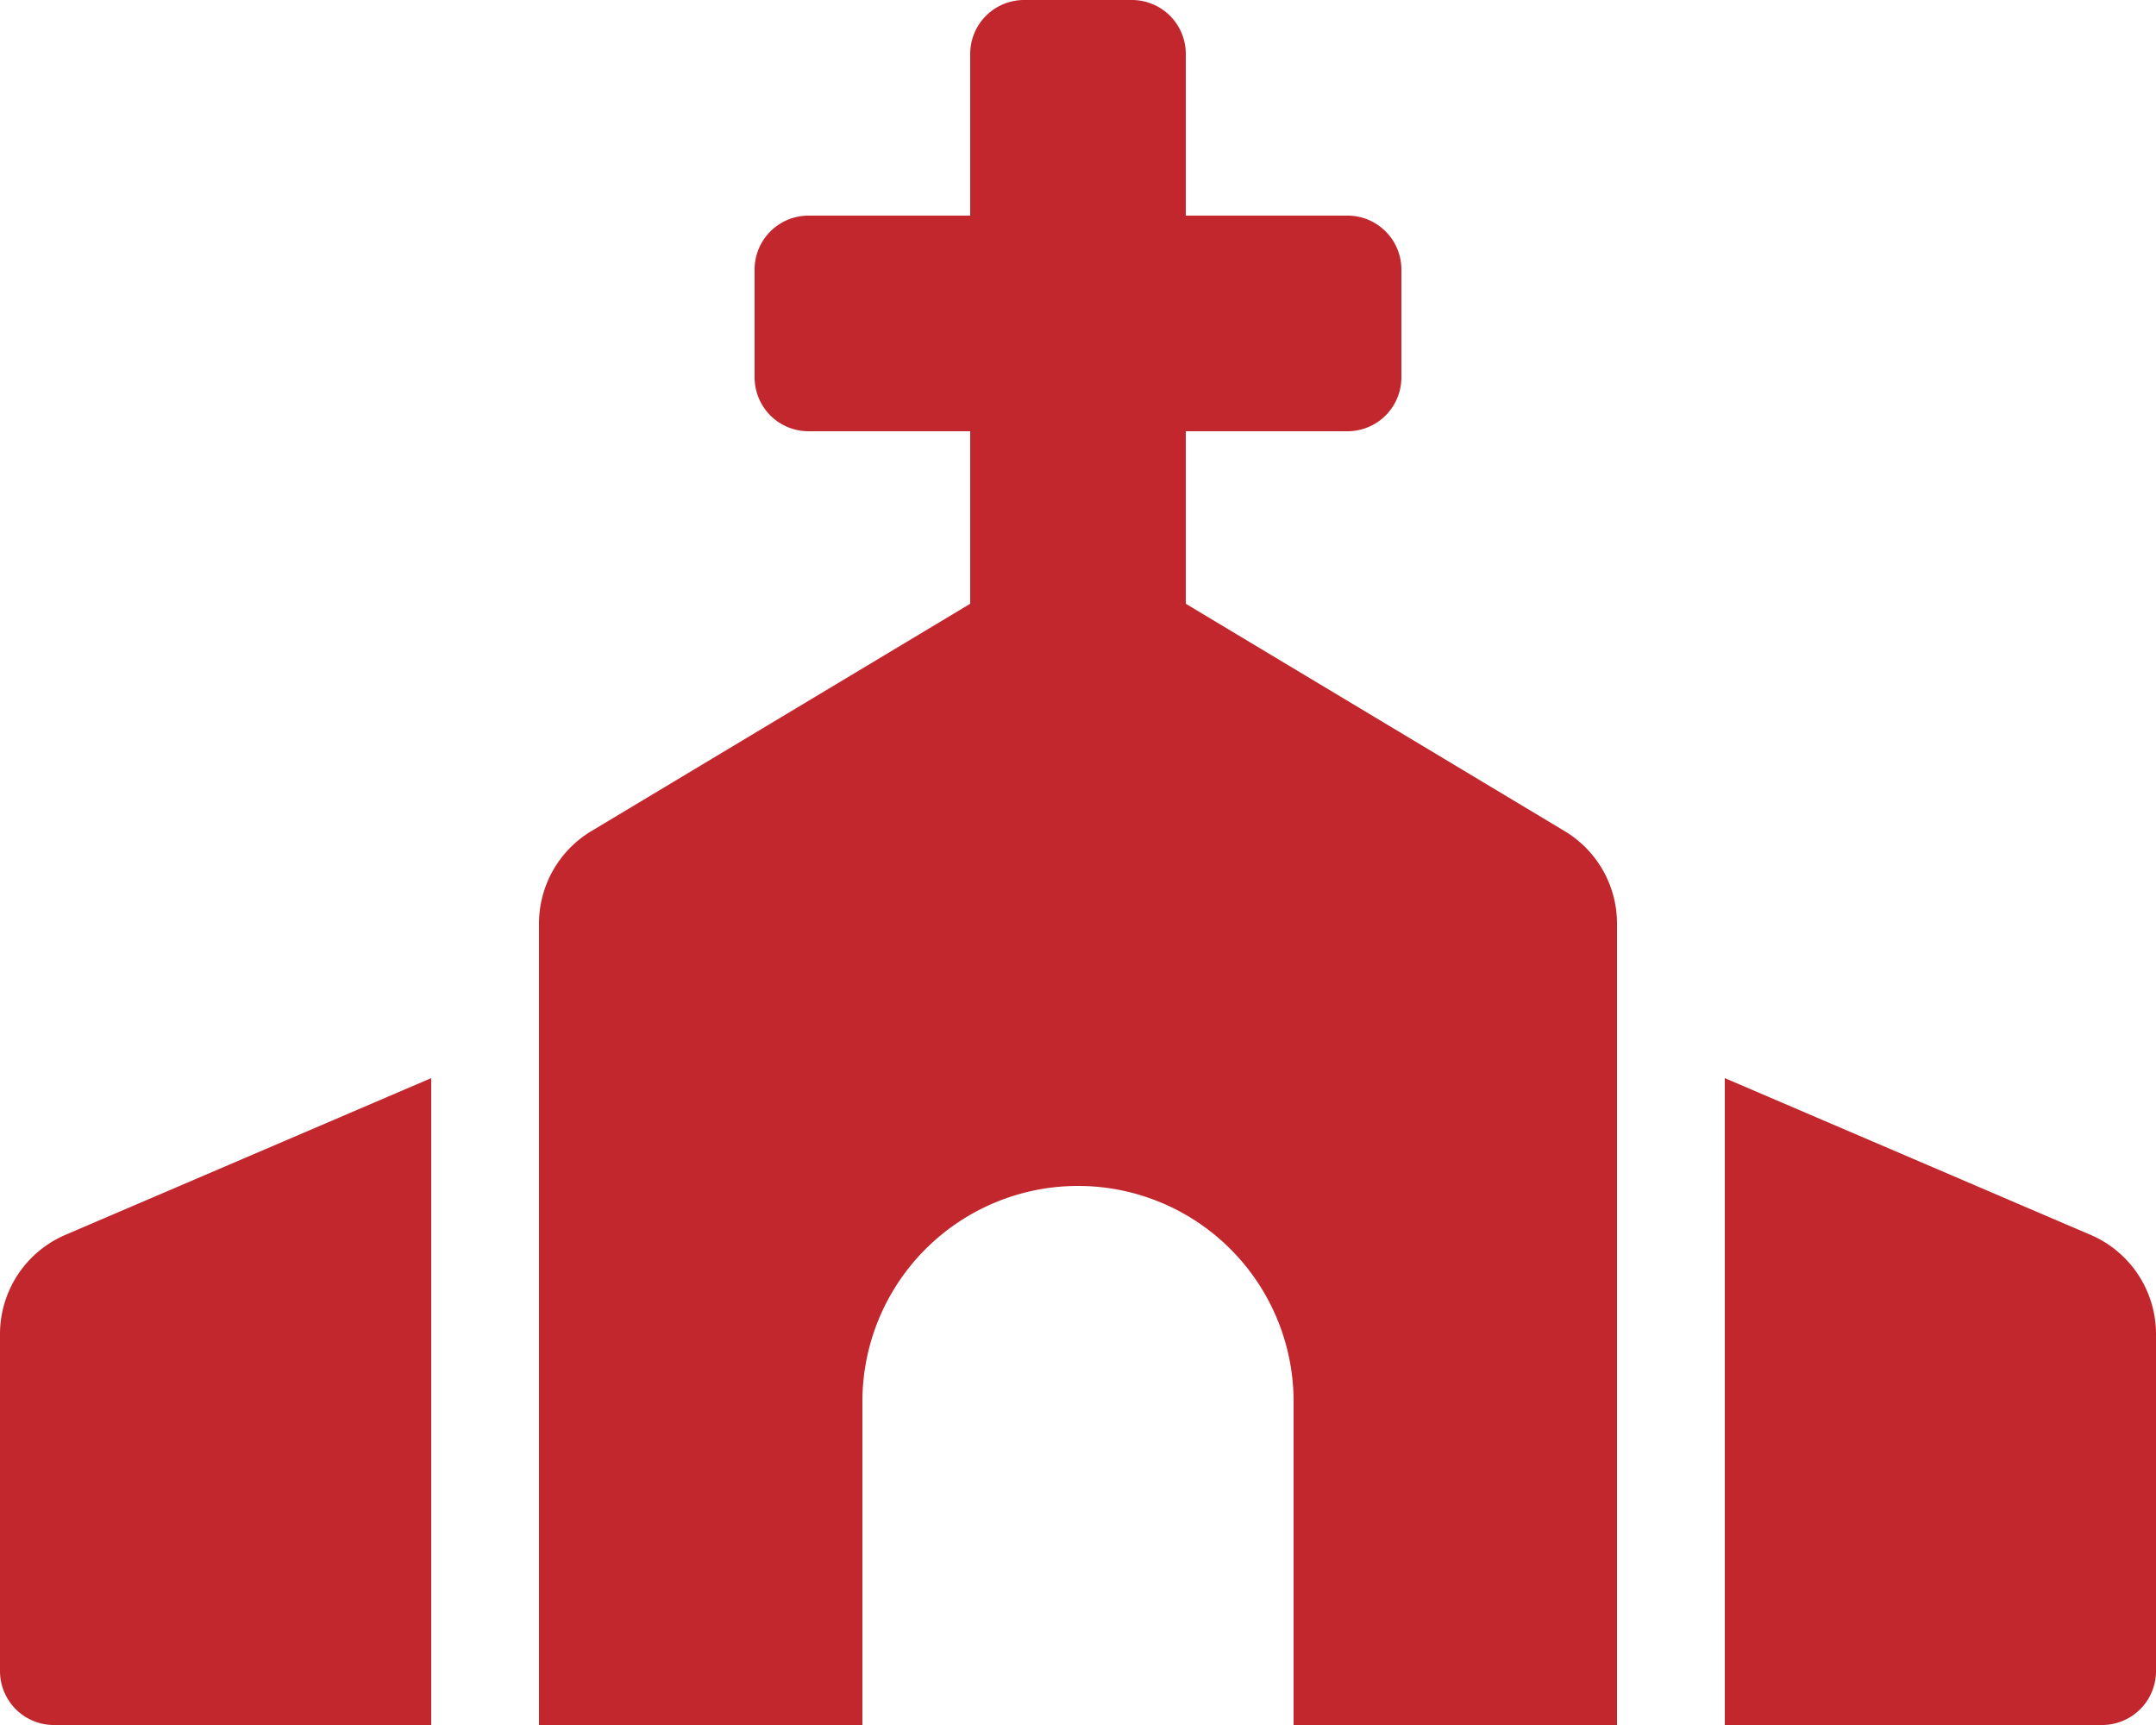 <svg xmlns="http://www.w3.org/2000/svg" width="45" height="36" viewBox="0 0 45 36">
  <path id="Icon_awesome-church" data-name="Icon awesome-church" d="M32.657,17.345,24.75,12.6V9h3.375A1.125,1.125,0,0,0,29.25,7.875V5.625A1.125,1.125,0,0,0,28.125,4.5H24.75V1.125A1.125,1.125,0,0,0,23.625,0h-2.25A1.125,1.125,0,0,0,20.25,1.125V4.5H16.875A1.125,1.125,0,0,0,15.75,5.625v2.25A1.125,1.125,0,0,0,16.875,9H20.25v3.6l-7.907,4.745a2.25,2.25,0,0,0-1.093,1.929V36H18V29.25a4.5,4.5,0,0,1,9,0V36h6.75V19.274A2.25,2.25,0,0,0,32.657,17.345ZM0,27.841v7.034A1.125,1.125,0,0,0,1.125,36H9V22.5L1.363,25.772A2.252,2.252,0,0,0,0,27.841Zm43.637-2.069L36,22.5V36h7.875A1.125,1.125,0,0,0,45,34.875V27.841A2.252,2.252,0,0,0,43.637,25.772Z" fill="#c1272d"/>
</svg>
